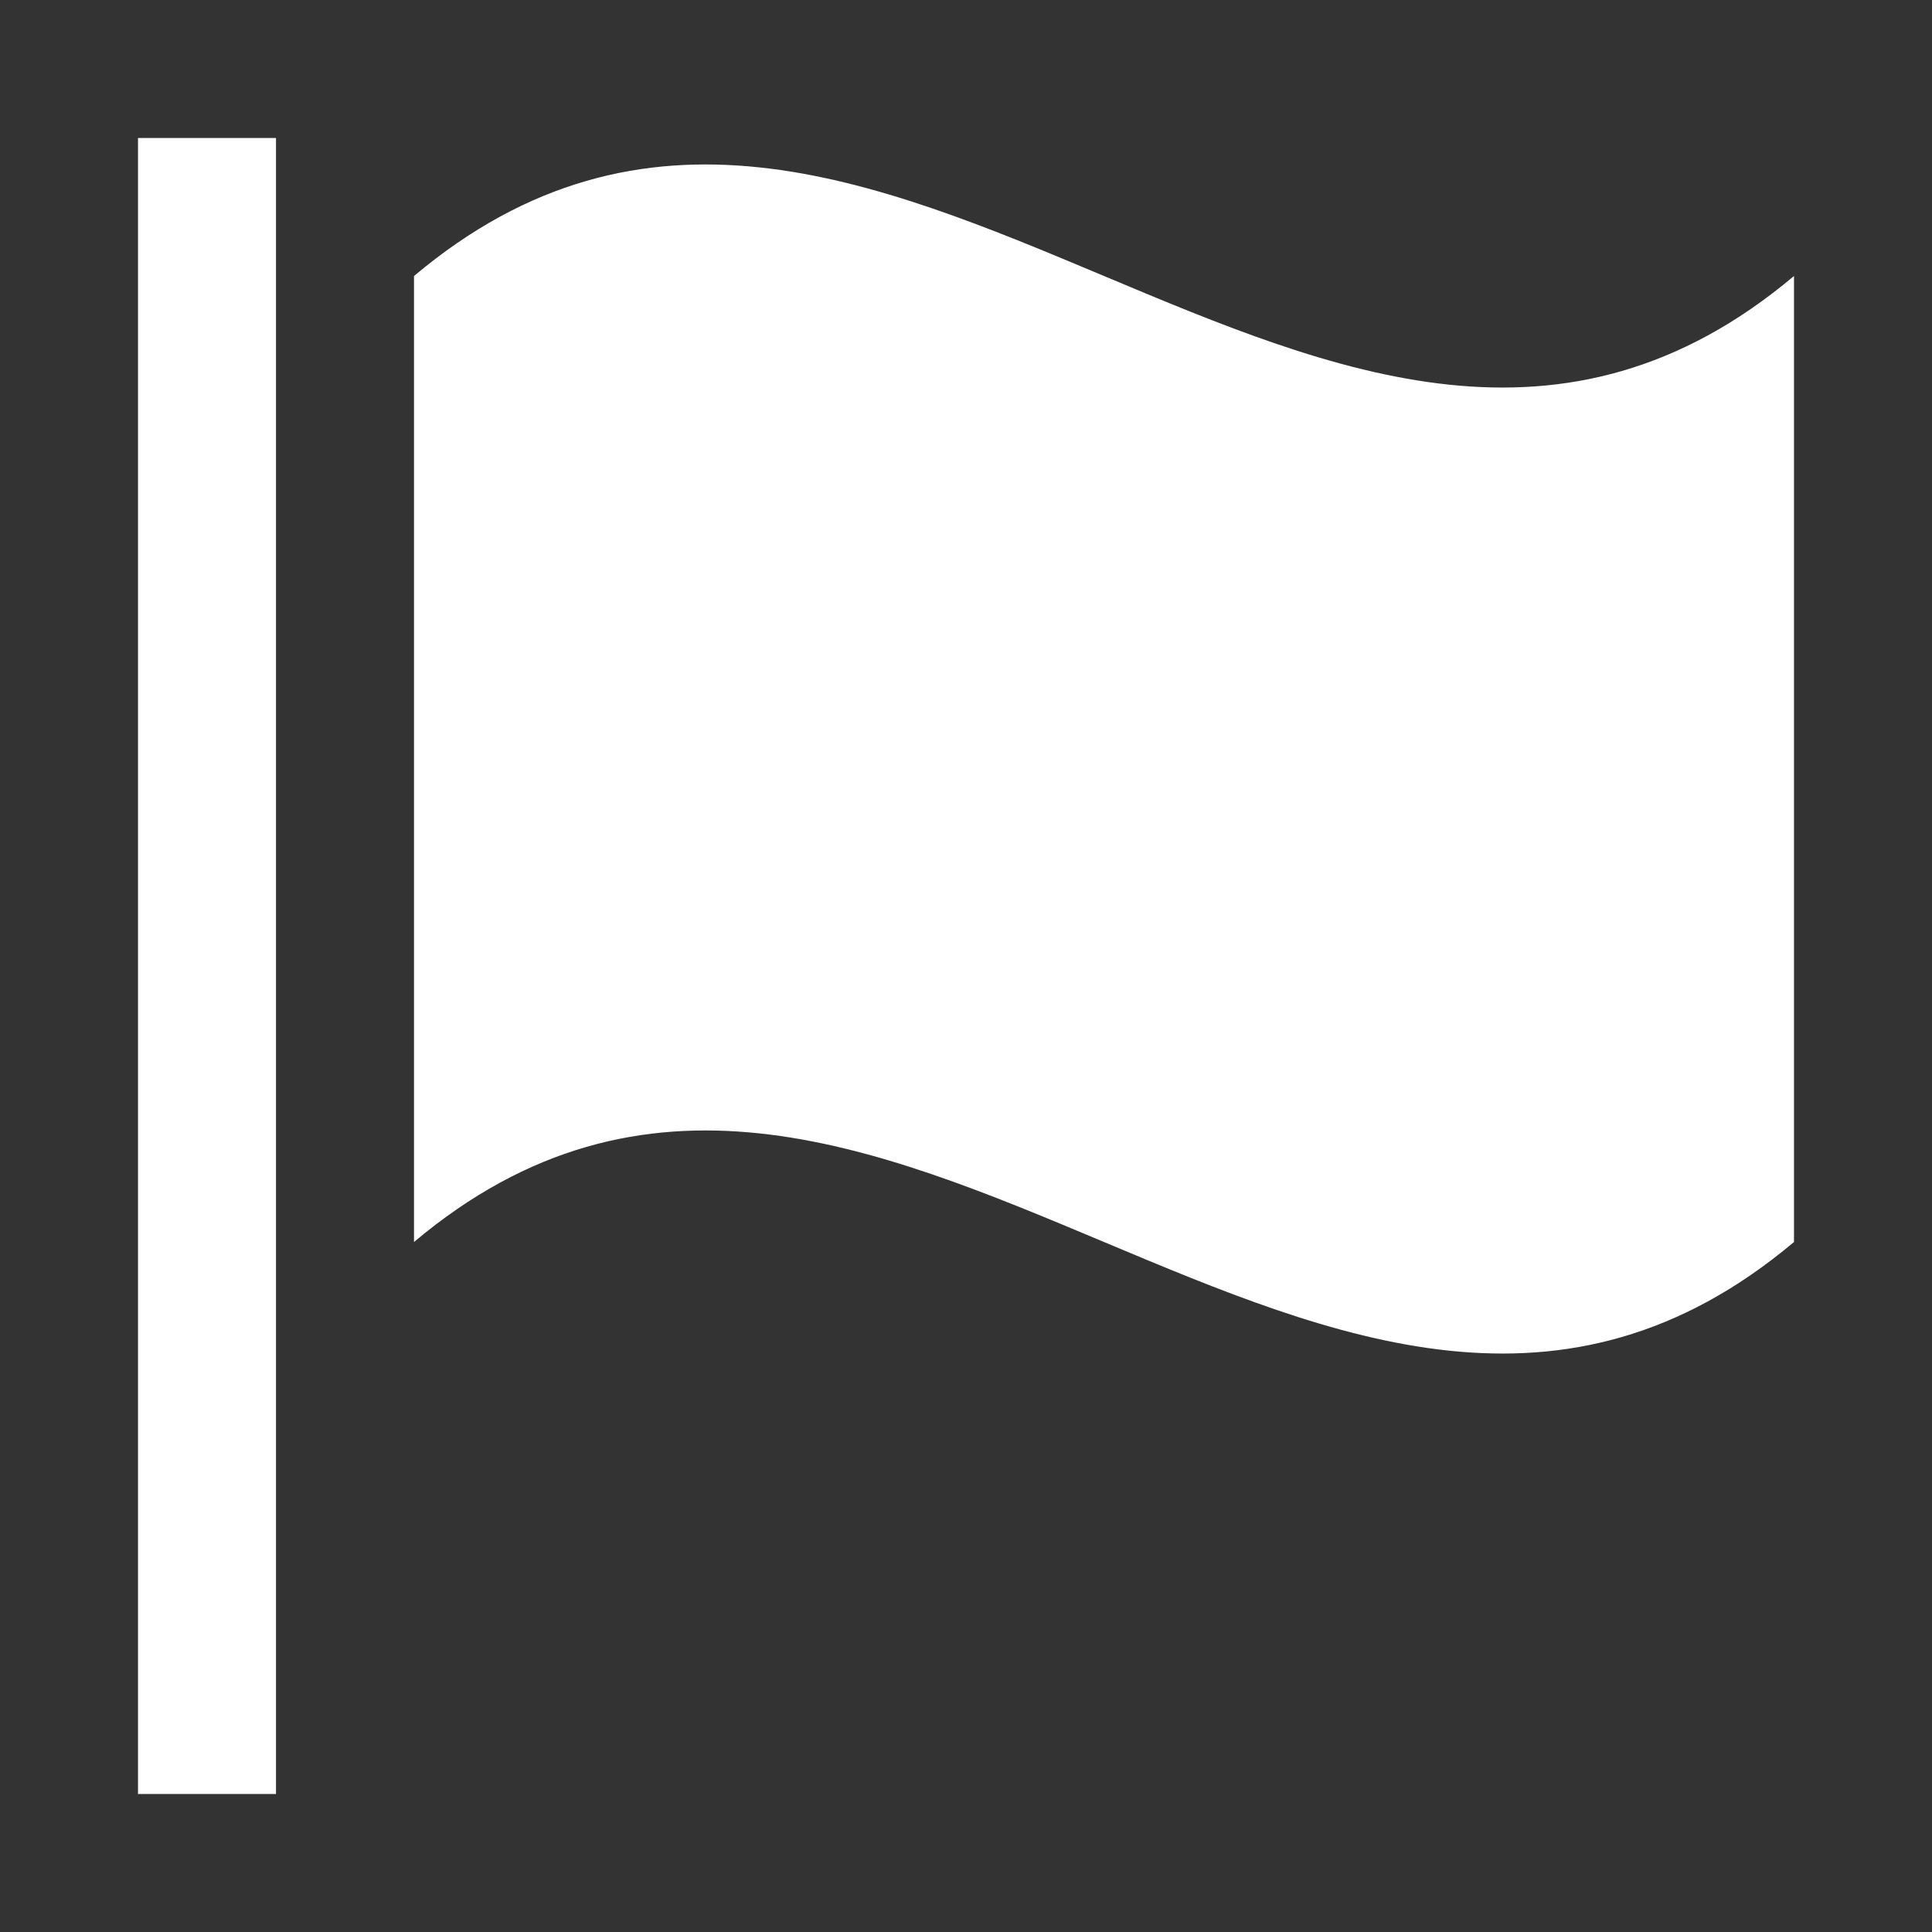 <svg id="Layer_1" data-name="Layer 1" xmlns="http://www.w3.org/2000/svg" viewBox="0 0 14 14"><rect x="0" y="0" width="14" height="14" fill="#333333" stroke="none"/><defs><style>.cls-1{fill:#fff;}</style></defs><title>flag-white-icon</title><rect class="cls-1" x="1" y="1" width="1" height="12"/><path class="cls-1" d="M13,9C9.67,11.8,6.33,6.2,3,9V2C6.33-.8,9.67,4.8,13,2Z"/></svg>